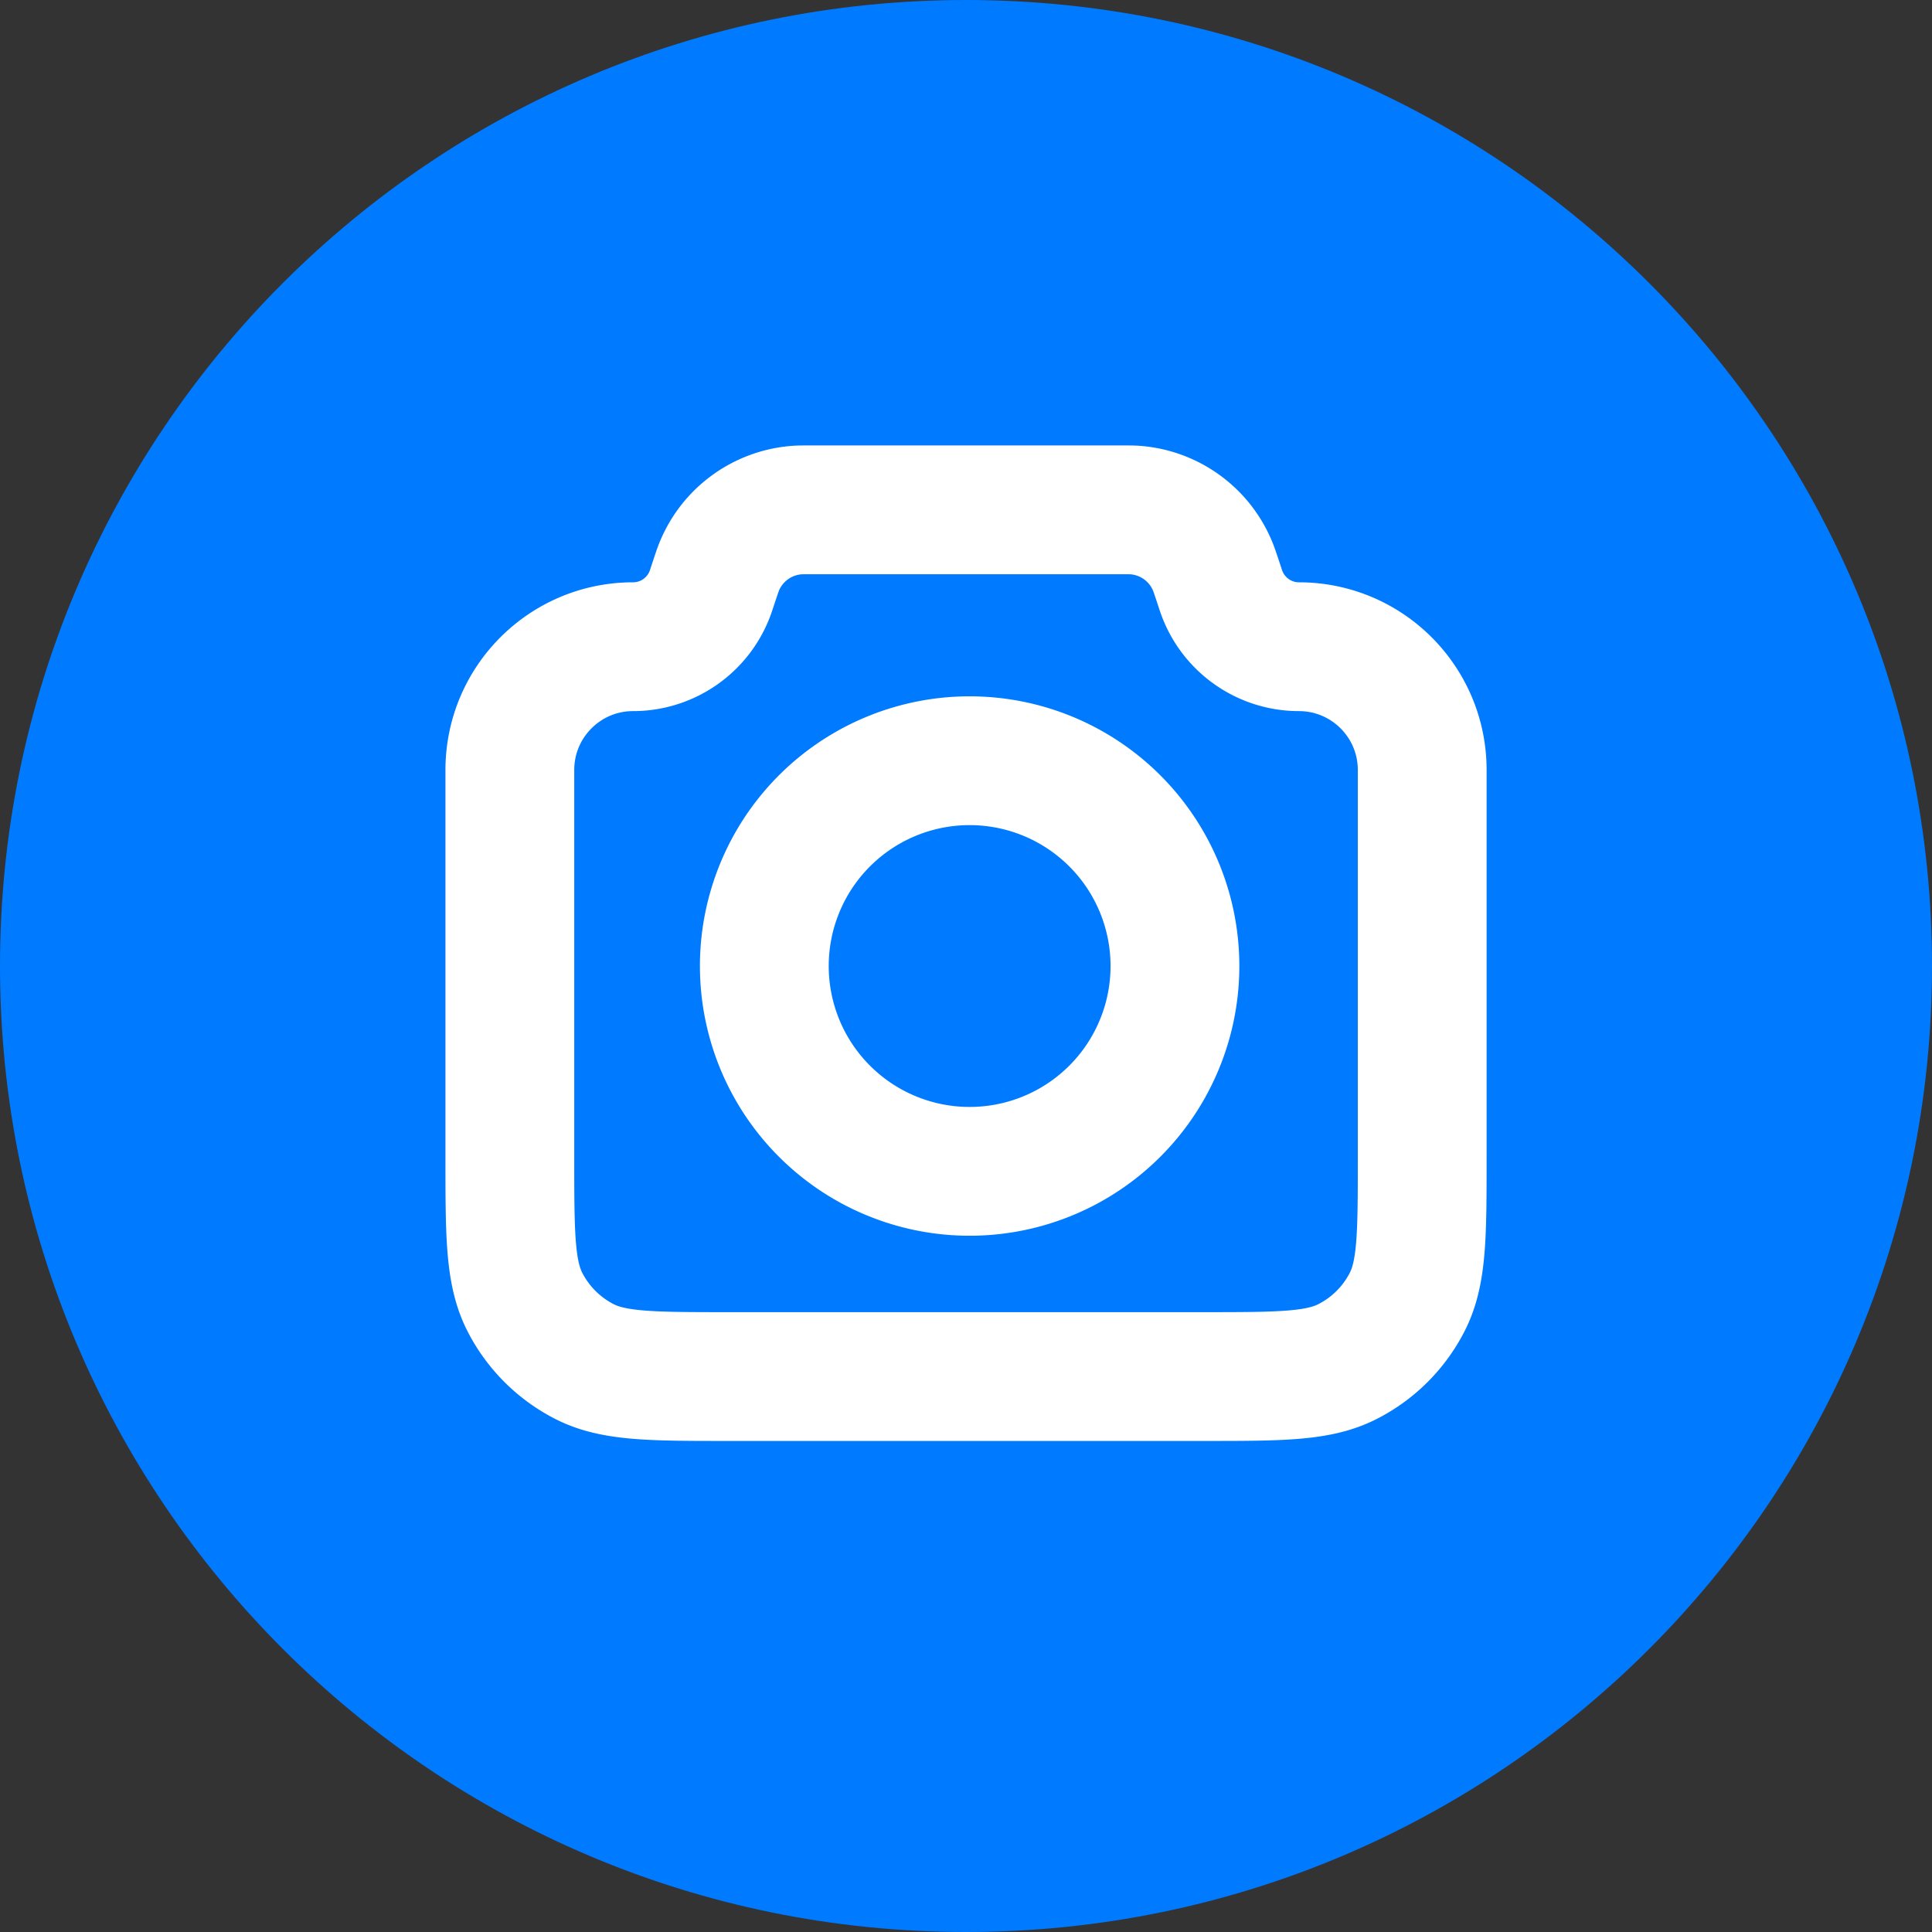 <svg width="30" height="30" viewBox="0 0 30 30" fill="none" xmlns="http://www.w3.org/2000/svg"><rect x="0" y="0" width="30" height="30" fill="#333333" stroke="none"/><path d="M0 15C0 6.716 6.716 0 15 0c8.284 0 15 6.716 15 15 0 8.284-6.716 15-15 15-8.284 0-15-6.716-15-15z" fill="#007AFF"/><g clip-path="url(#clip0_2492_62346)" stroke="#fff" stroke-width="2" stroke-linecap="round" stroke-linejoin="round"><path d="M7.917 11.956c0-1.057.857-1.914 1.914-1.914.549 0 1.037-.352 1.21-.873l.063-.19c.03-.09.045-.134.061-.174a1.417 1.417 0 0 1 1.23-.886c.042-.002.09-.002.184-.002h4.843c.095 0 .142 0 .185.002a1.417 1.417 0 0 1 1.228.886c.016.04.031.085.061.174l.063.19c.174.521.662.873 1.21.873 1.058 0 1.915.857 1.915 1.914v6.02c0 1.19 0 1.784-.232 2.239a2.12 2.12 0 0 1-.929.928c-.454.232-1.05.232-2.24.232h-7.366c-1.19 0-1.785 0-2.24-.232a2.125 2.125 0 0 1-.928-.928c-.232-.455-.232-1.05-.232-2.24v-6.02z"/><path d="M15 18.188a3.188 3.188 0 1 0 0-6.375 3.188 3.188 0 0 0 0 6.375z"/></g><defs><clipPath id="clip0_2492_62346"><path fill="#fff" transform="translate(6.5 6.5)" d="M0 0h17v17H0z"/></clipPath></defs></svg>